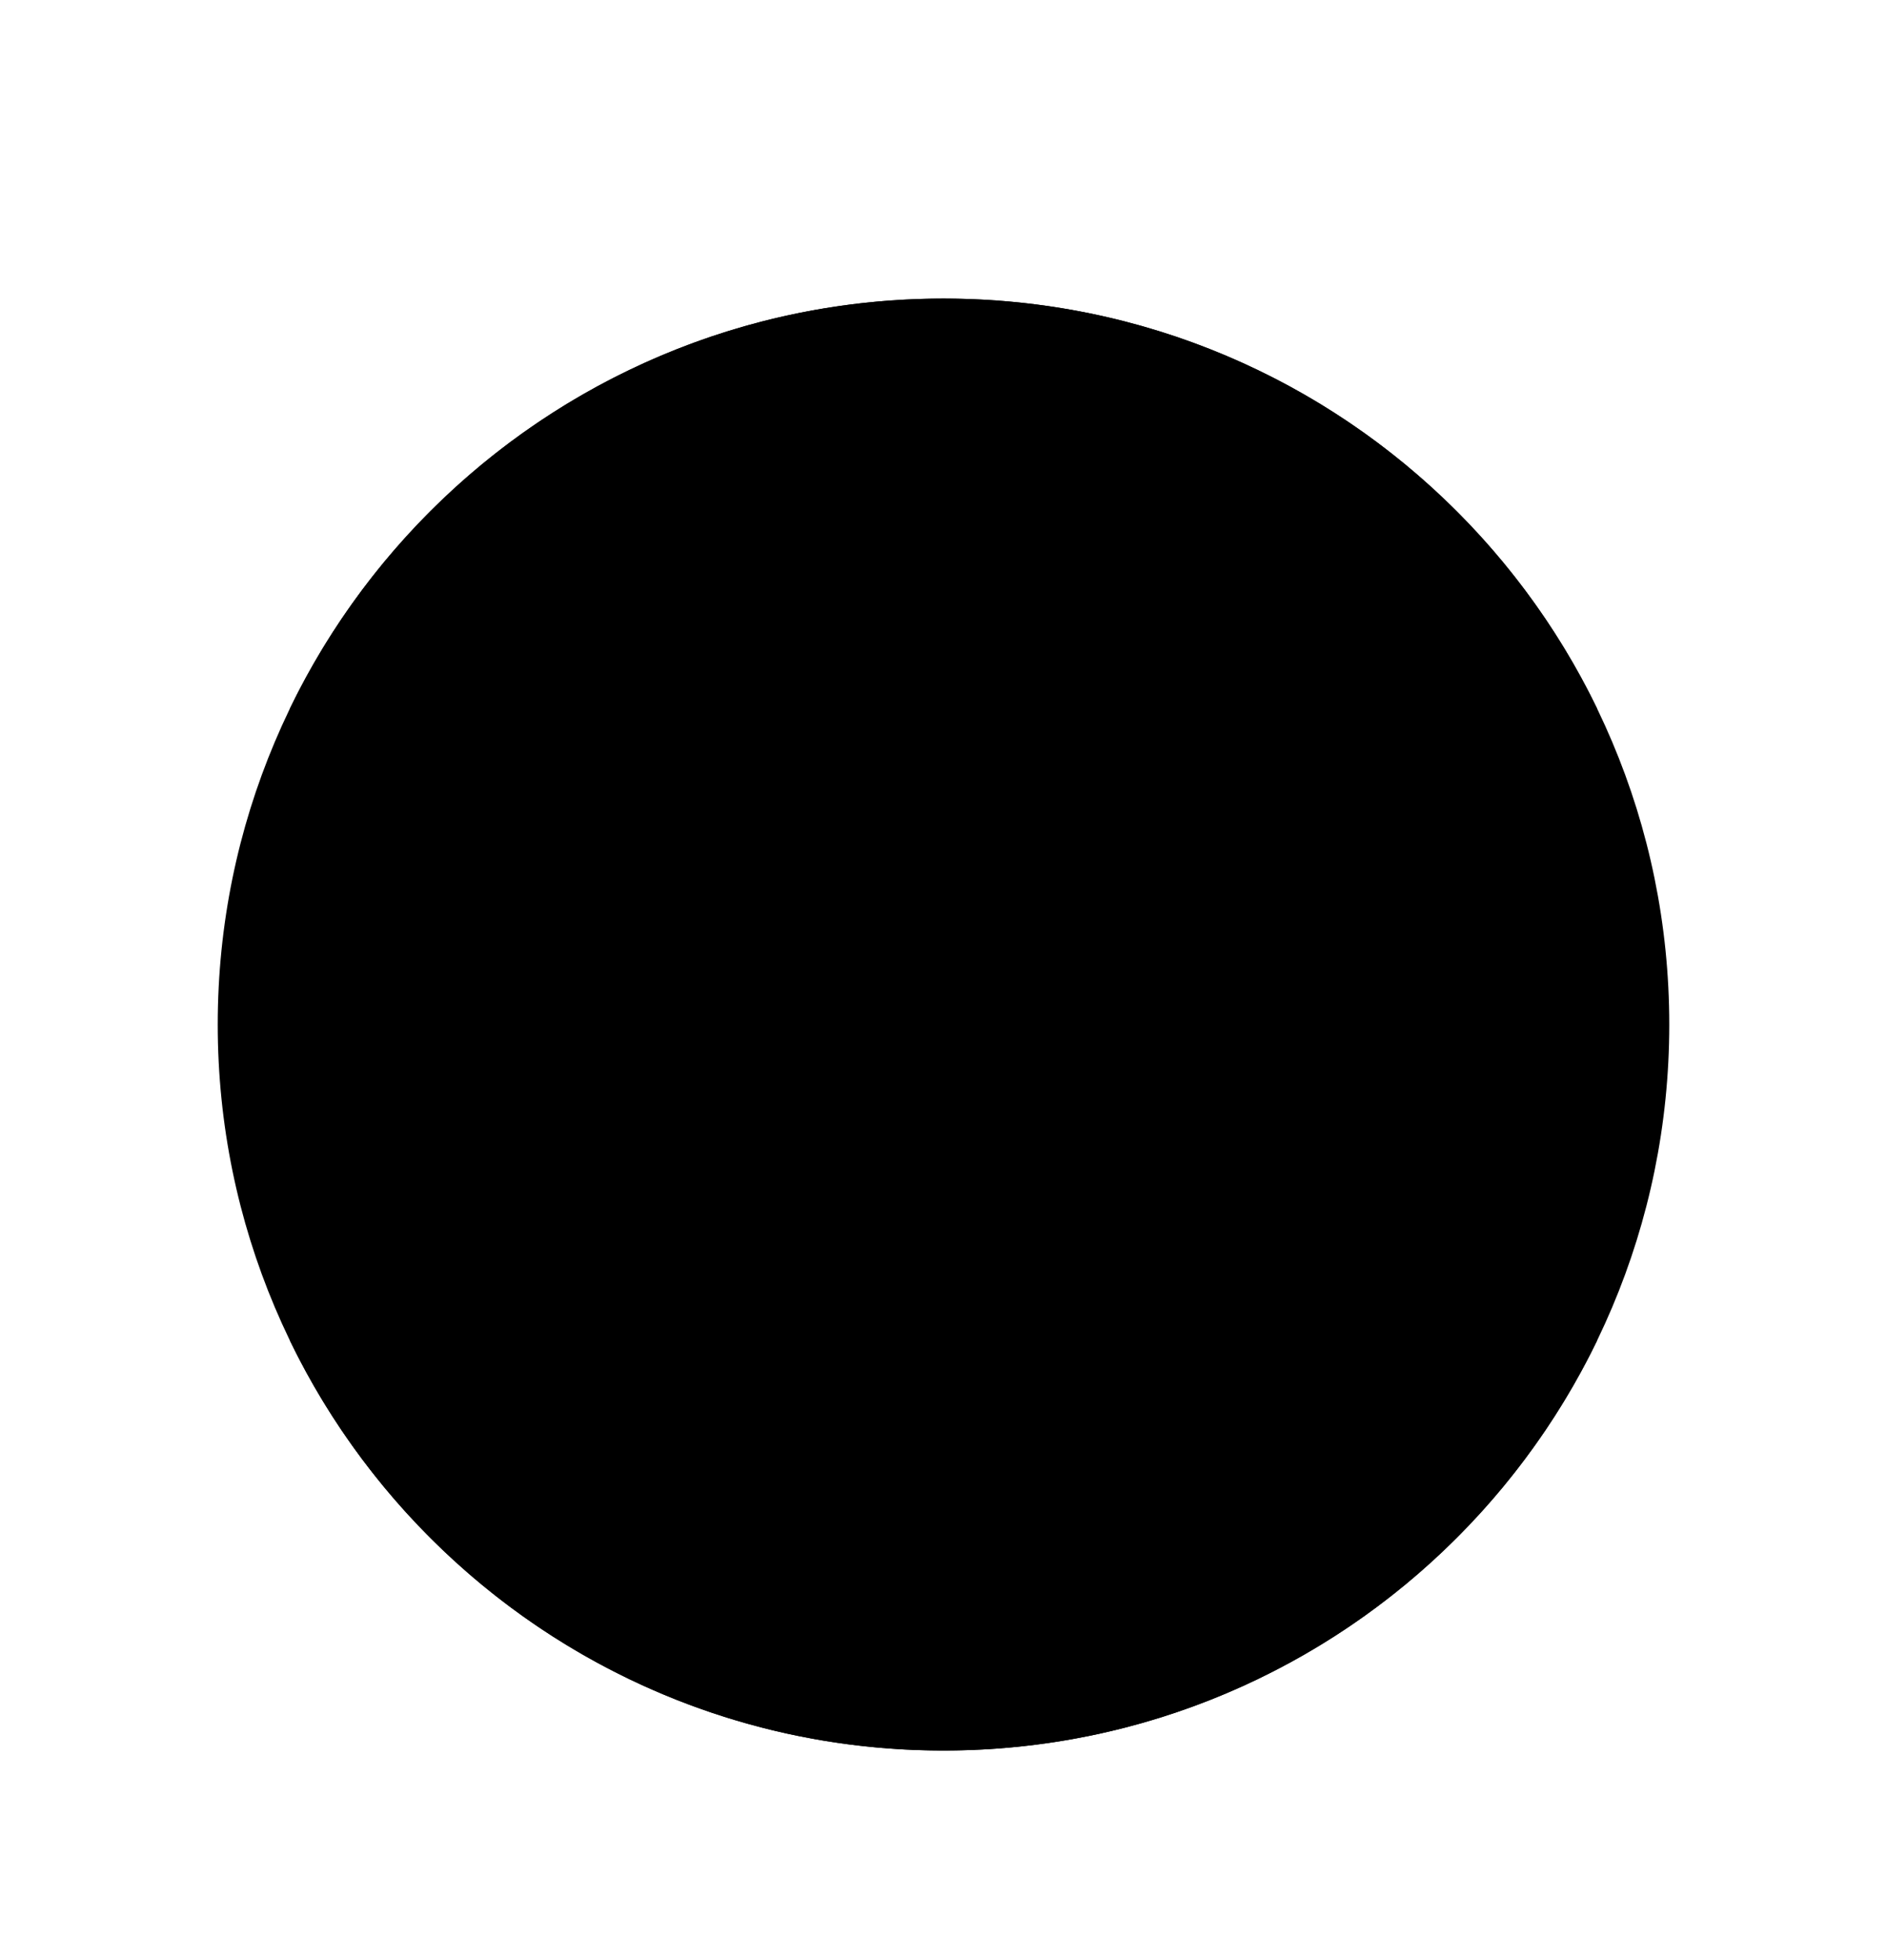 <svg width="26" height="27" viewBox="0 0 26 27" fill="none" xmlns="http://www.w3.org/2000/svg">
<g clip-path="url(#clip0_1161_122468)" filter="url(#filter0_dd_1161_122468)">
<path d="M13 22.113C18.523 22.113 23 17.636 23 12.113C23 6.59 18.523 2.113 13 2.113C7.477 2.113 3 6.59 3 12.113C3 17.636 7.477 22.113 13 22.113Z" fill="#F0F0F0" style="fill:#F0F0F0;fill:color(display-p3 0.941 0.941 0.941);fill-opacity:1;"/>
<path d="M13 2.113C9.035 2.113 5.61 4.421 3.992 7.765H22.008C20.39 4.421 16.965 2.113 13 2.113V2.113Z" fill="#FF9811" style="fill:#FF9811;fill:color(display-p3 1 0.596 0.067);fill-opacity:1;"/>
<path d="M13 22.113C16.965 22.113 20.39 19.806 22.008 16.461H3.992C5.61 19.806 9.035 22.113 13 22.113Z" fill="#6DA544" style="fill:#6DA544;fill:color(display-p3 0.427 0.647 0.267);fill-opacity:1;"/>
<path d="M13.002 15.591C14.923 15.591 16.48 14.034 16.48 12.113C16.48 10.192 14.923 8.635 13.002 8.635C11.081 8.635 9.523 10.192 9.523 12.113C9.523 14.034 11.081 15.591 13.002 15.591Z" fill="#0052B4" style="fill:#0052B4;fill:color(display-p3 0 0.322 0.706);fill-opacity:1;"/>
<path d="M13.002 14.287C14.203 14.287 15.176 13.314 15.176 12.113C15.176 10.913 14.203 9.939 13.002 9.939C11.801 9.939 10.828 10.913 10.828 12.113C10.828 13.314 11.801 14.287 13.002 14.287Z" fill="#F0F0F0" style="fill:#F0F0F0;fill:color(display-p3 0.941 0.941 0.941);fill-opacity:1;"/>
<path d="M13.003 9.43L13.674 10.951L15.326 10.771L14.344 12.112L15.326 13.454L13.674 13.274L13.003 14.795L12.332 13.274L10.68 13.454L11.662 12.112L10.68 10.771L12.332 10.951L13.003 9.43Z" fill="#0052B4" style="fill:#0052B4;fill:color(display-p3 0 0.322 0.706);fill-opacity:1;"/>
</g>
<defs>
<filter id="filter0_dd_1161_122468" x="0" y="0.113" width="26" height="26" filterUnits="userSpaceOnUse" color-interpolation-filters="sRGB">
<feFlood flood-opacity="0" result="BackgroundImageFix"/>
<feColorMatrix in="SourceAlpha" type="matrix" values="0 0 0 0 0 0 0 0 0 0 0 0 0 0 0 0 0 0 127 0" result="hardAlpha"/>
<feOffset dy="1"/>
<feGaussianBlur stdDeviation="1"/>
<feColorMatrix type="matrix" values="0 0 0 0 0 0 0 0 0 0 0 0 0 0 0 0 0 0 0.06 0"/>
<feBlend mode="normal" in2="BackgroundImageFix" result="effect1_dropShadow_1161_122468"/>
<feColorMatrix in="SourceAlpha" type="matrix" values="0 0 0 0 0 0 0 0 0 0 0 0 0 0 0 0 0 0 127 0" result="hardAlpha"/>
<feOffset dy="1"/>
<feGaussianBlur stdDeviation="1.5"/>
<feColorMatrix type="matrix" values="0 0 0 0 0 0 0 0 0 0 0 0 0 0 0 0 0 0 0.1 0"/>
<feBlend mode="normal" in2="effect1_dropShadow_1161_122468" result="effect2_dropShadow_1161_122468"/>
<feBlend mode="normal" in="SourceGraphic" in2="effect2_dropShadow_1161_122468" result="shape"/>
</filter>
<clipPath id="clip0_1161_122468">
<rect width="20" height="20" fill="white" style="fill:white;fill-opacity:1;" transform="translate(3 2.113)"/>
</clipPath>
</defs>
</svg>

